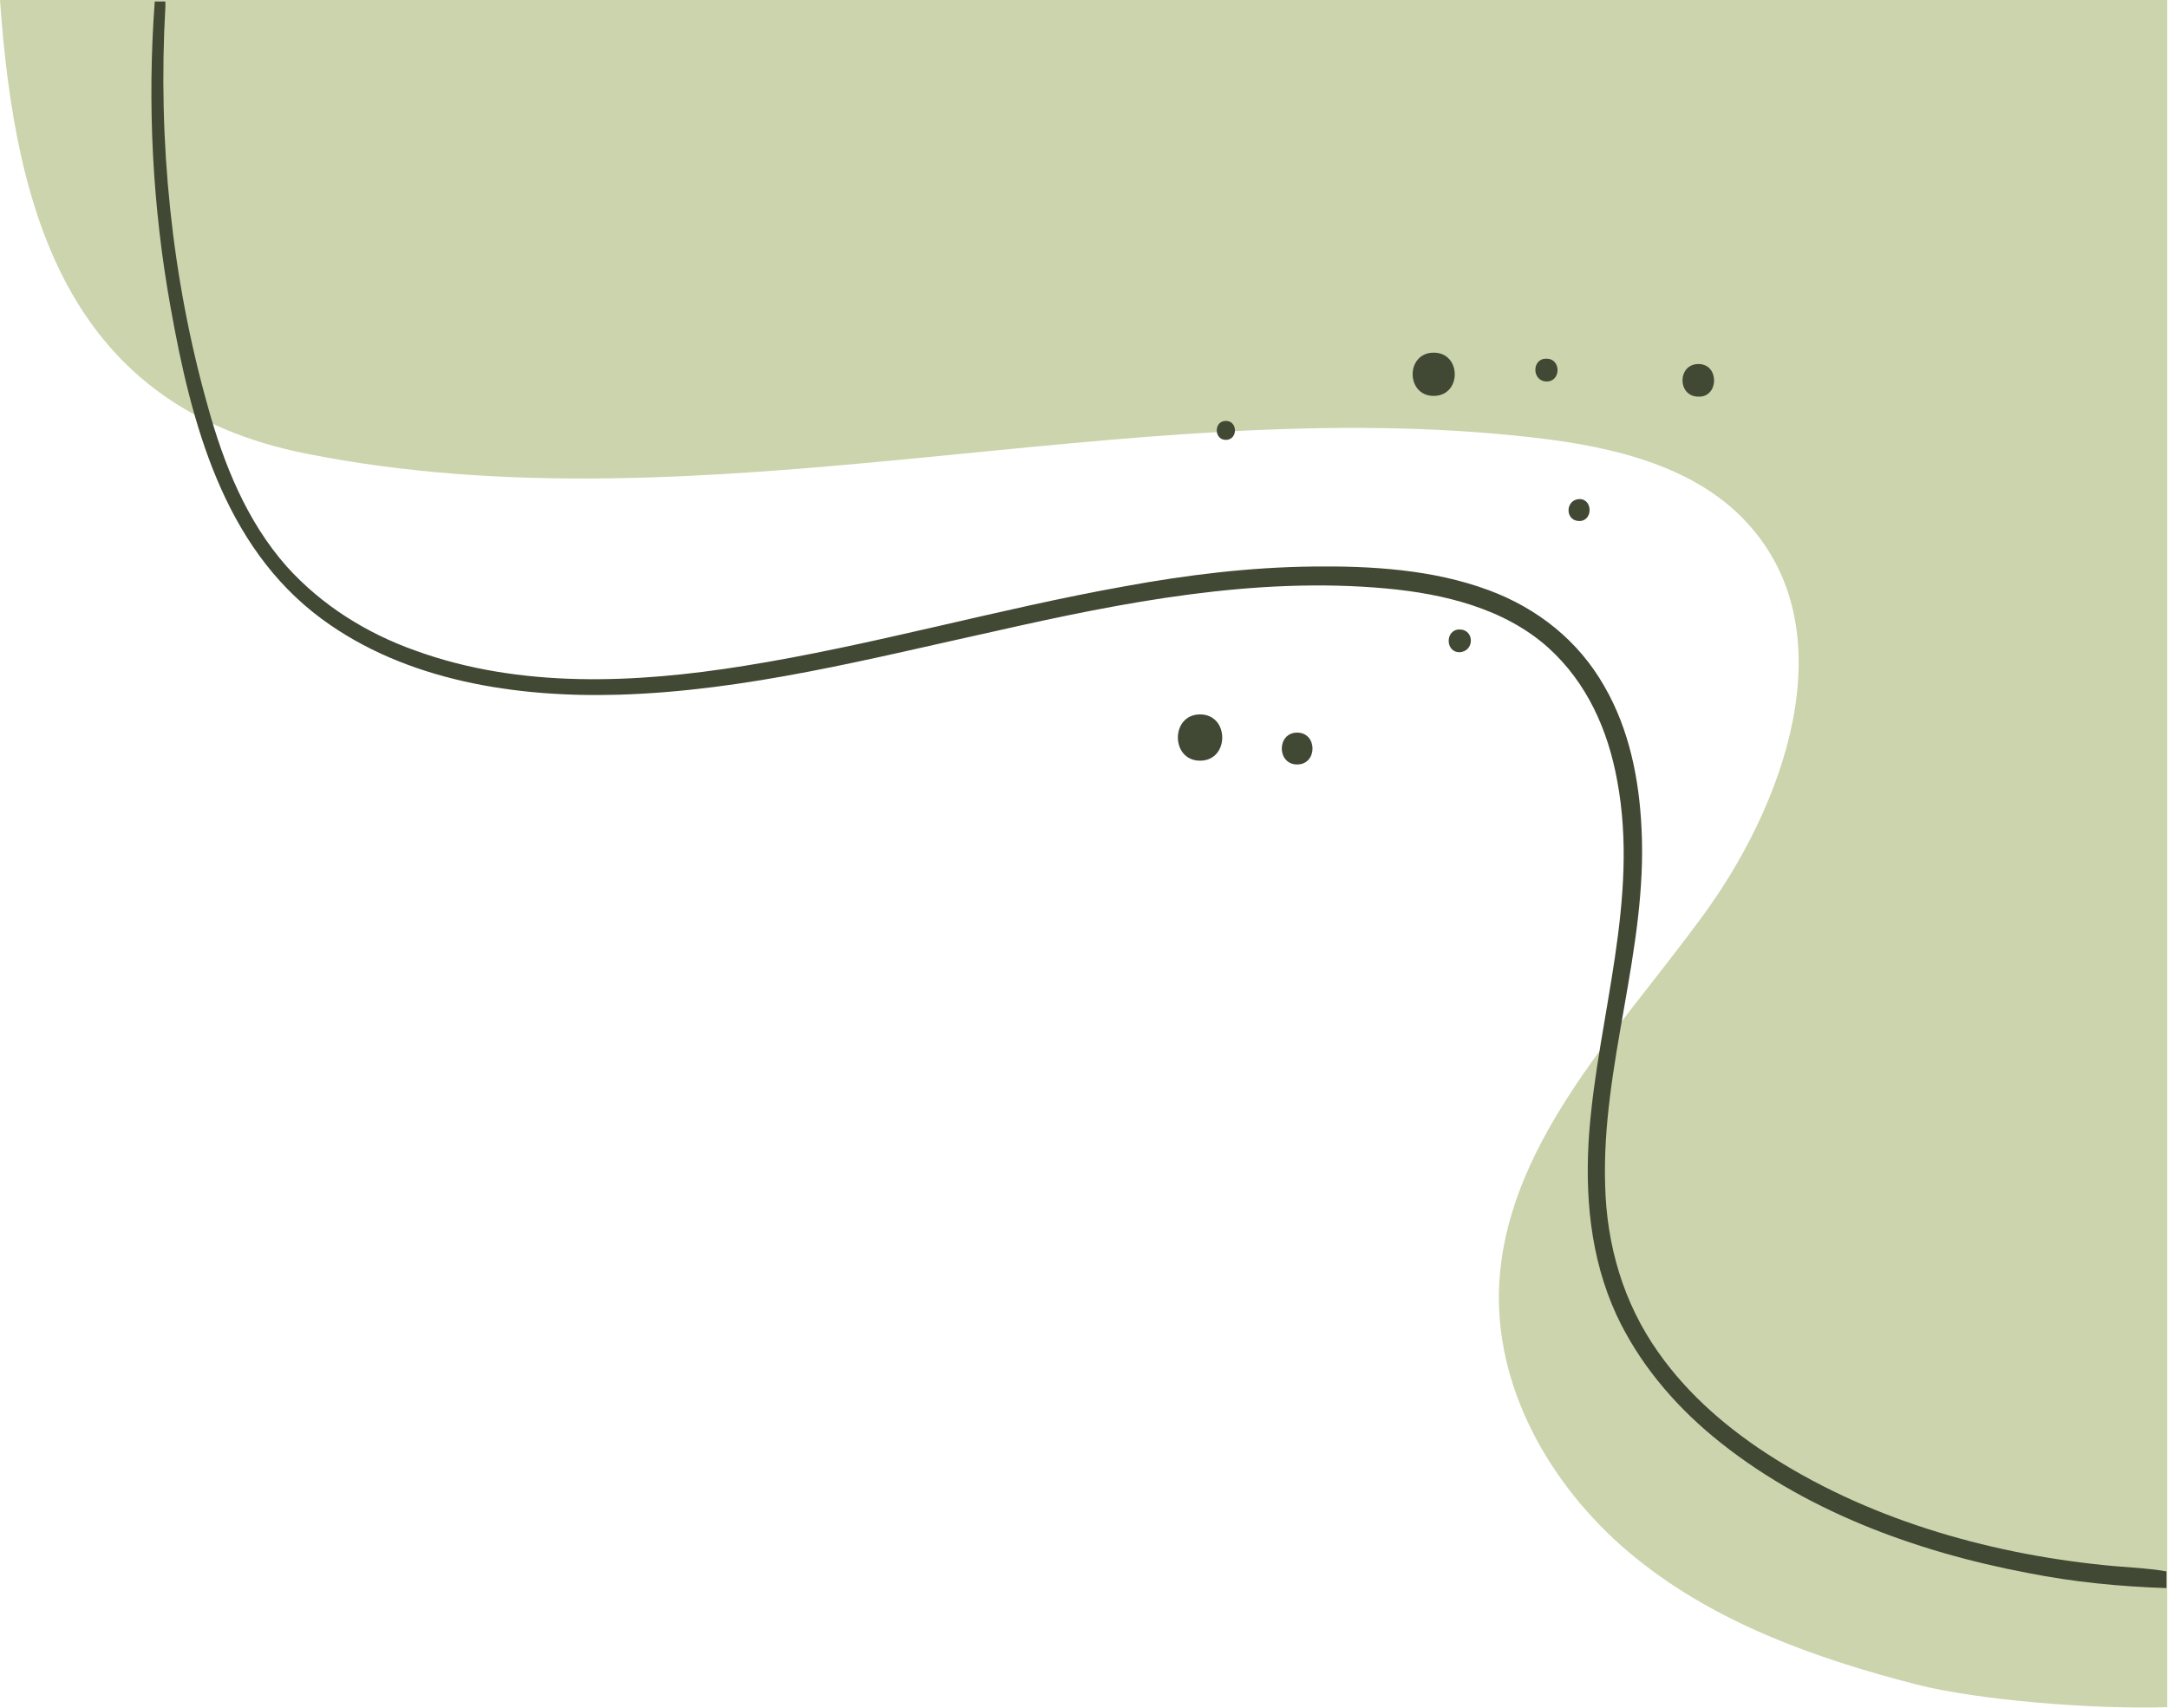 <?xml version="1.0" encoding="utf-8"?>
<!-- Generator: Adobe Illustrator 22.1.0, SVG Export Plug-In . SVG Version: 6.00 Build 0)  -->
<svg version="1.1" id="圖層_1" xmlns="http://www.w3.org/2000/svg" xmlns:xlink="http://www.w3.org/1999/xlink" x="0px" y="0px"
	 viewBox="0 0 285.8 225.2" style="enable-background:new 0 0 285.8 225.2;" xml:space="preserve">
<style type="text/css">
	.st0{fill:#CBD4AD;}
	.st1{fill:none;}
	.st2{fill:#414833;}
</style>
<g>
	<path class="st0" d="M0,0c2,28.5,9.2,53.6,40.3,59.8c53.1,10.6,108.1-8.3,161.9-2.1c10.5,1.2,21.8,3.8,28.7,11.9
		c12.3,14.3,4.4,36.7-6.9,51.8c-11.2,15.2-25.9,30.1-26.4,48.9c-0.3,13.6,7.4,26.5,18,35.1c10.6,8.6,23.8,13.3,37,16.7
		c8.2,2.1,23.4,3.3,33.1,3V0H0z"/>
	<path class="st1" d="M21.9,0.7c-1,17.7,0.7,35.7,5.6,52.7c2.1,7.6,5.1,15.2,10.4,21.1c4.6,5.1,10.6,8.8,17,11.1
		c13.9,5,29,4.2,43.3,2c16.9-2.7,33.4-7.5,50.2-10.5c8.1-1.4,16.4-2.5,24.7-2.6c7.7-0.1,15.8,0.4,23.2,3.1
		c6.4,2.4,11.9,6.7,15.3,12.7c3.2,5.7,4.5,12.3,4.9,18.8c0.8,15.9-5.3,31.2-4.8,47c0.2,7.9,2.4,15.5,7,22c4,5.7,9.4,10.3,15.3,14
		c13.3,8.4,29.2,12.8,44.8,14.2c2.3,0.2,4.7,0.4,7,0.4V0H22C22,0.2,22,0.4,21.9,0.7z"/>
	<path class="st2" d="M278.7,206.5c-15.5-1.4-31.5-5.8-44.8-14.2c-5.9-3.7-11.3-8.3-15.3-14c-4.6-6.5-6.8-14.1-7-22
		c-0.5-15.9,5.6-31.1,4.8-47c-0.3-6.5-1.6-13.1-4.9-18.8c-3.4-6-8.8-10.3-15.3-12.7c-7.3-2.7-15.4-3.2-23.2-3.1
		c-8.3,0.1-16.5,1.1-24.7,2.6c-16.8,3-33.3,7.8-50.2,10.5c-14.3,2.3-29.5,3-43.3-2c-6.5-2.3-12.4-6-17-11.1
		c-5.3-6-8.3-13.5-10.4-21.1c-4.8-17-6.6-35.1-5.6-52.7c0-0.2,0-0.4,0-0.7h-1.4c-1,13.5-0.3,27.1,2.1,40.4
		c2.7,15.1,6.9,31.4,19.9,41c11.1,8.2,25.7,10.4,39.2,10c16.8-0.5,33.3-4.8,49.7-8.4c16.8-3.8,34.2-7.2,51.5-5.6
		c7.5,0.7,15.5,2.6,21.3,7.8c5.1,4.6,7.9,10.9,9.1,17.6c2.9,15.6-2.5,30.9-3.7,46.3c-0.6,8.2,0.1,16.5,3.6,24.1
		c2.9,6.2,7.4,11.6,12.7,16c11.7,9.7,26.7,15.2,41.5,18c6,1.2,12.2,1.8,18.3,2v-2.2C283.4,206.8,281.1,206.7,278.7,206.5z"/>
	<path class="st2" d="M161.6,55.5c-1.6,0-1.6,2.5,0,2.5C163.2,58,163.2,55.5,161.6,55.5z"/>
	<path class="st2" d="M189,46.5c-3.7,0-3.7,5.7,0,5.7C192.7,52.2,192.7,46.5,189,46.5z"/>
	<path class="st2" d="M203.9,50.3c1.9,0,1.9-3,0-3C201.9,47.2,201.9,50.3,203.9,50.3z"/>
	<path class="st2" d="M208.2,68.7c1.8,0,1.8-2.9,0-2.9C206.3,65.9,206.3,68.7,208.2,68.7z"/>
	<path class="st2" d="M223.9,48c-2.8,0-2.8,4.3,0,4.3C226.6,52.4,226.7,48,223.9,48z"/>
	<path class="st2" d="M192.4,83c-1.9,0-1.9,3,0,3C194.4,85.9,194.4,83,192.4,83z"/>
	<path class="st2" d="M171,100.8c2.7,0,2.7-4.2,0-4.2C168.3,96.6,168.3,100.8,171,100.8z"/>
	<path class="st2" d="M158.2,94.2c-3.9,0-3.9,6.1,0,6.1C162.1,100.3,162.1,94.2,158.2,94.2z"/>
</g>
</svg>
